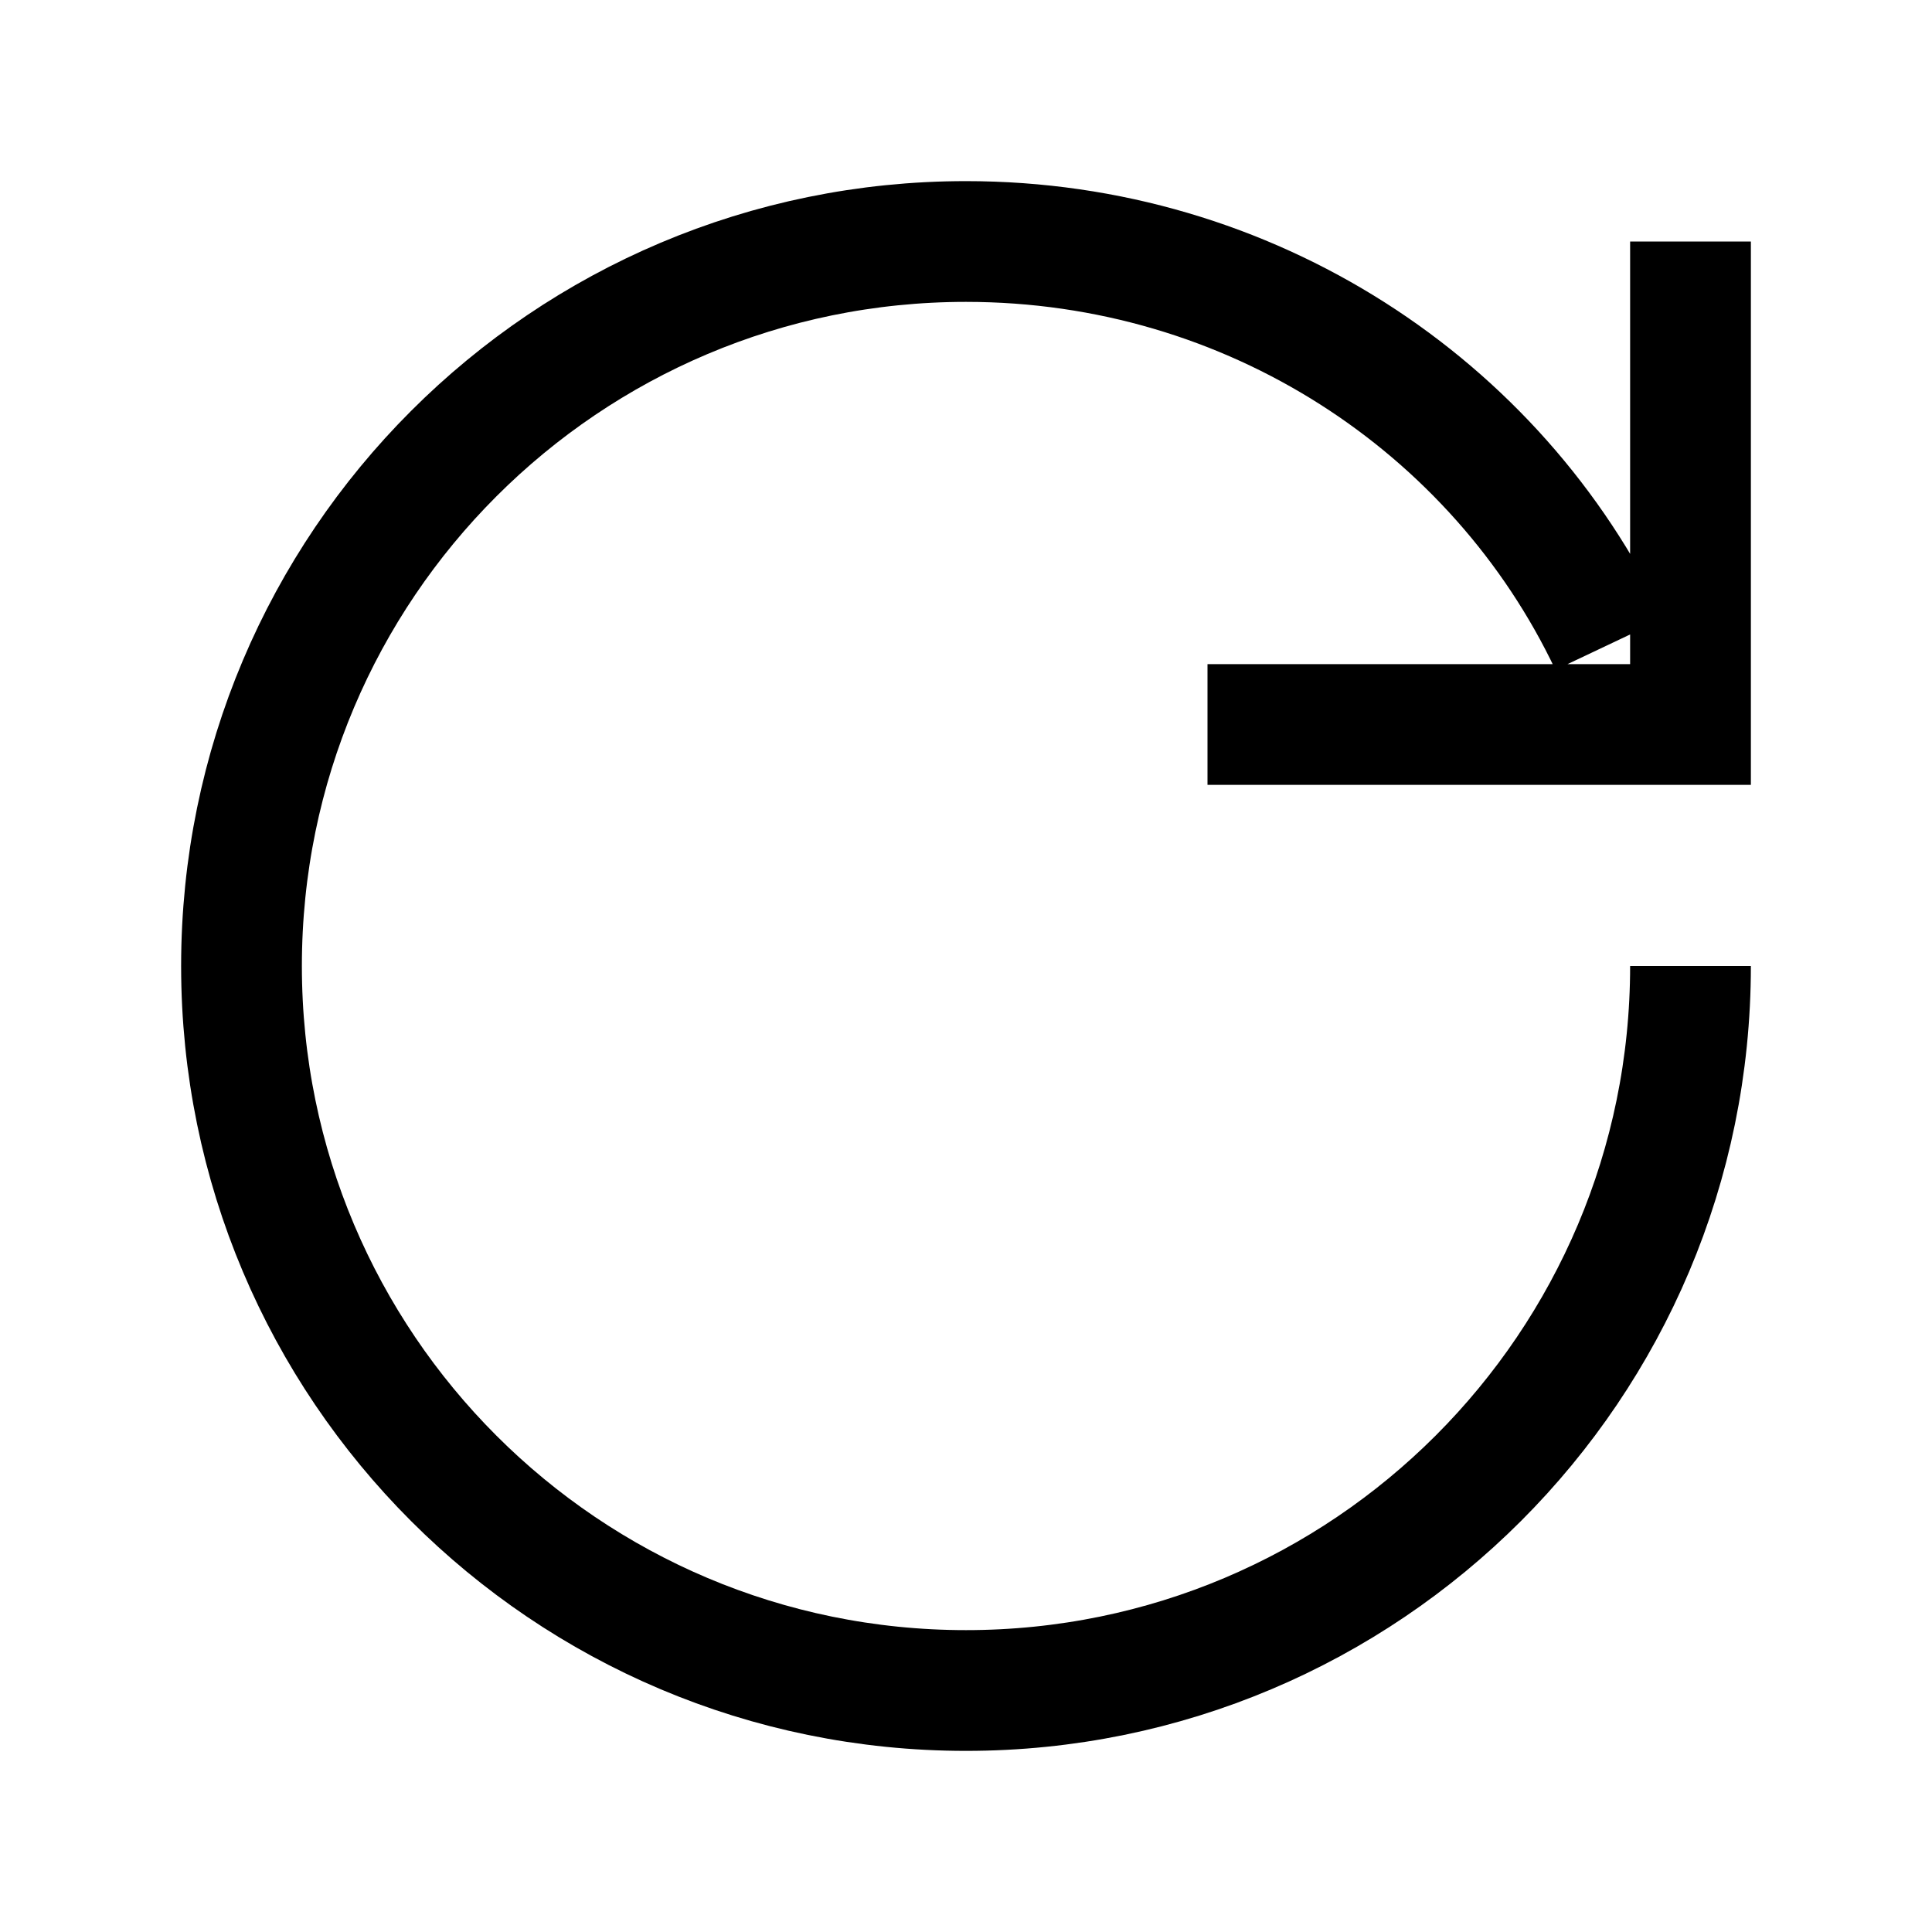 <svg stroke="#000" fill="currentColor" viewBox="0 0 24 24" xmlns="http://www.w3.org/2000/svg"><title>초기화</title><path fill="none" stroke-width="1.5" d="M20,8 C18.597,5.04 15.537,3 12,3 C7.029,3 3,7.029 3,12 C3,16.971 7.029,21 12,21 L12,21 C16.971,21 21,16.971 21,12 M21,3 L21,9 L15,9"></path></svg>